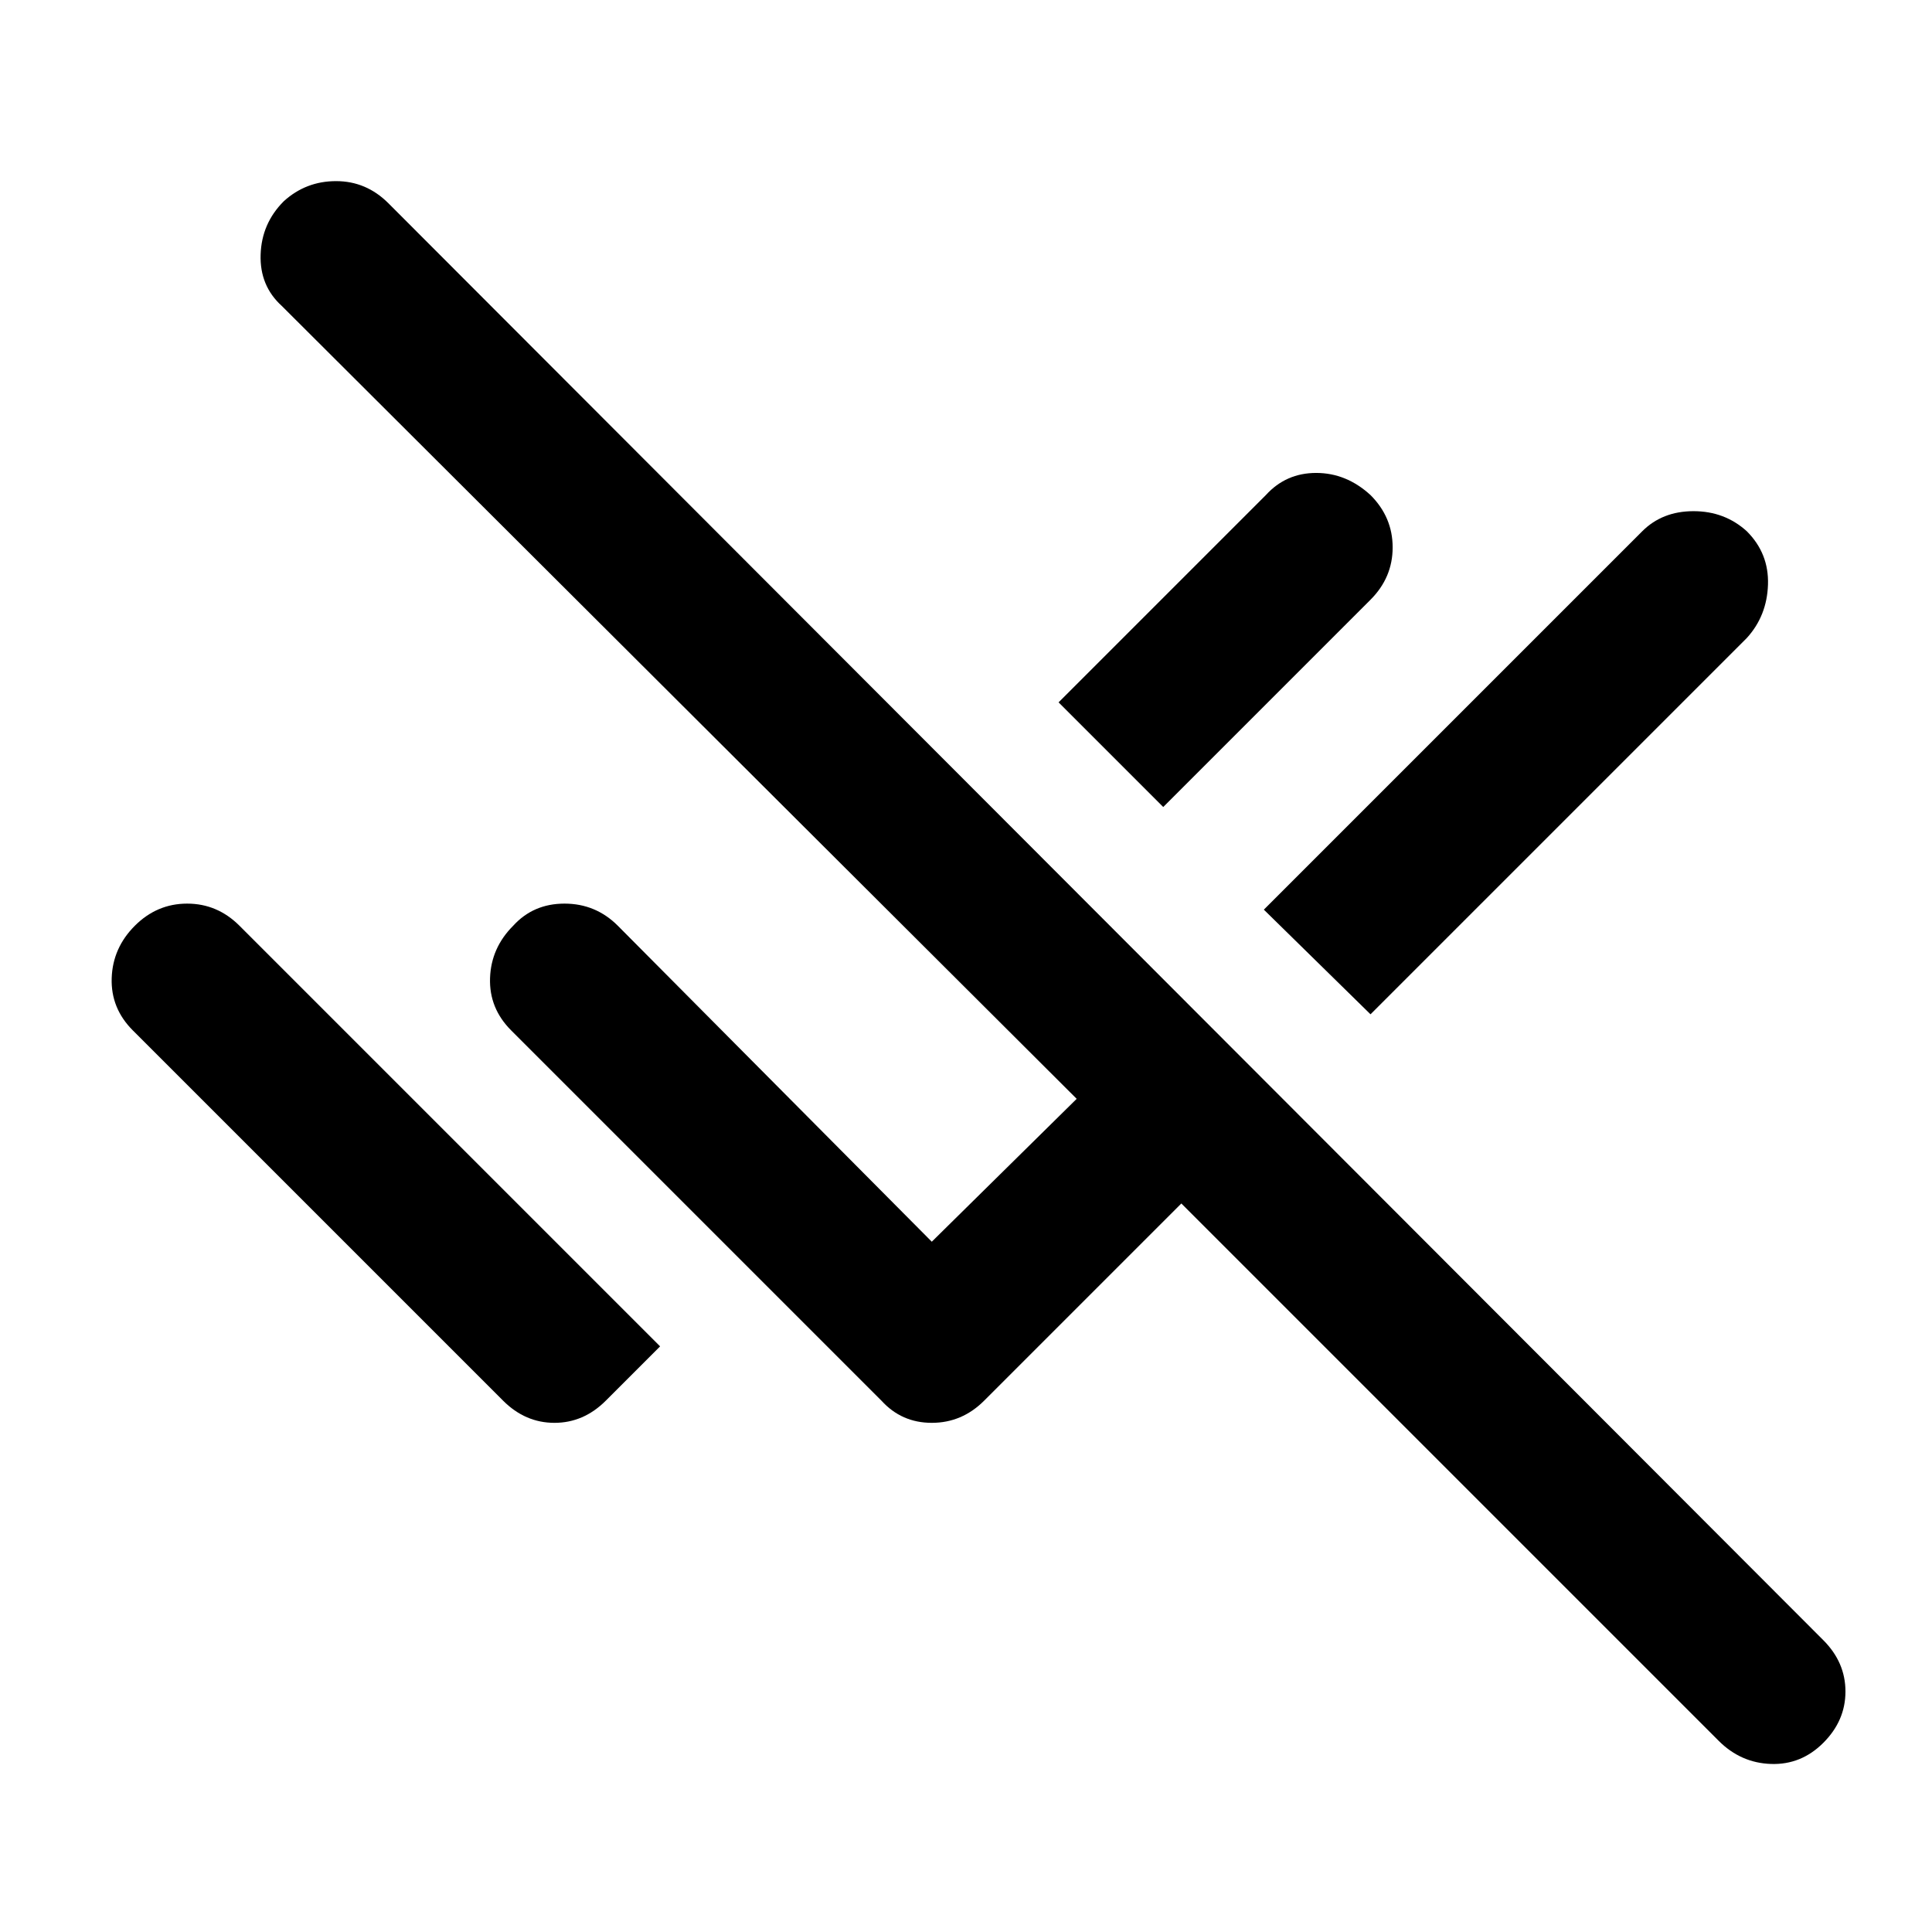 <svg xmlns="http://www.w3.org/2000/svg" height="48" viewBox="0 -960 960 960" width="48"><path d="M854-95 587-362l-98 98q-11 11-26 11t-25-11L254-448q-11-11-10.5-26t11.5-26q10-11 25.5-11t26.5 11l156 157 72-71-395-394q-11-10-10.5-25.5T141-860q11-10 26-10t26 11l713 714q11 11 11 25.5T906-94q-11 11-26 10.5T854-95ZM250-264 66-448q-11-11-10.5-26T67-500q11-11 26-11t26 11l157 157 52 52-27 27q-11 11-25.5 11T250-264Zm431-192-53-52 188-188q10-10 25.5-10t26.5 10q11 11 10.5 26.5T868-643L681-456ZM578-559l-52-52 103-103q10-11 25-11t27 11q11 11 11 26t-11 26L578-559Z"/></svg>
